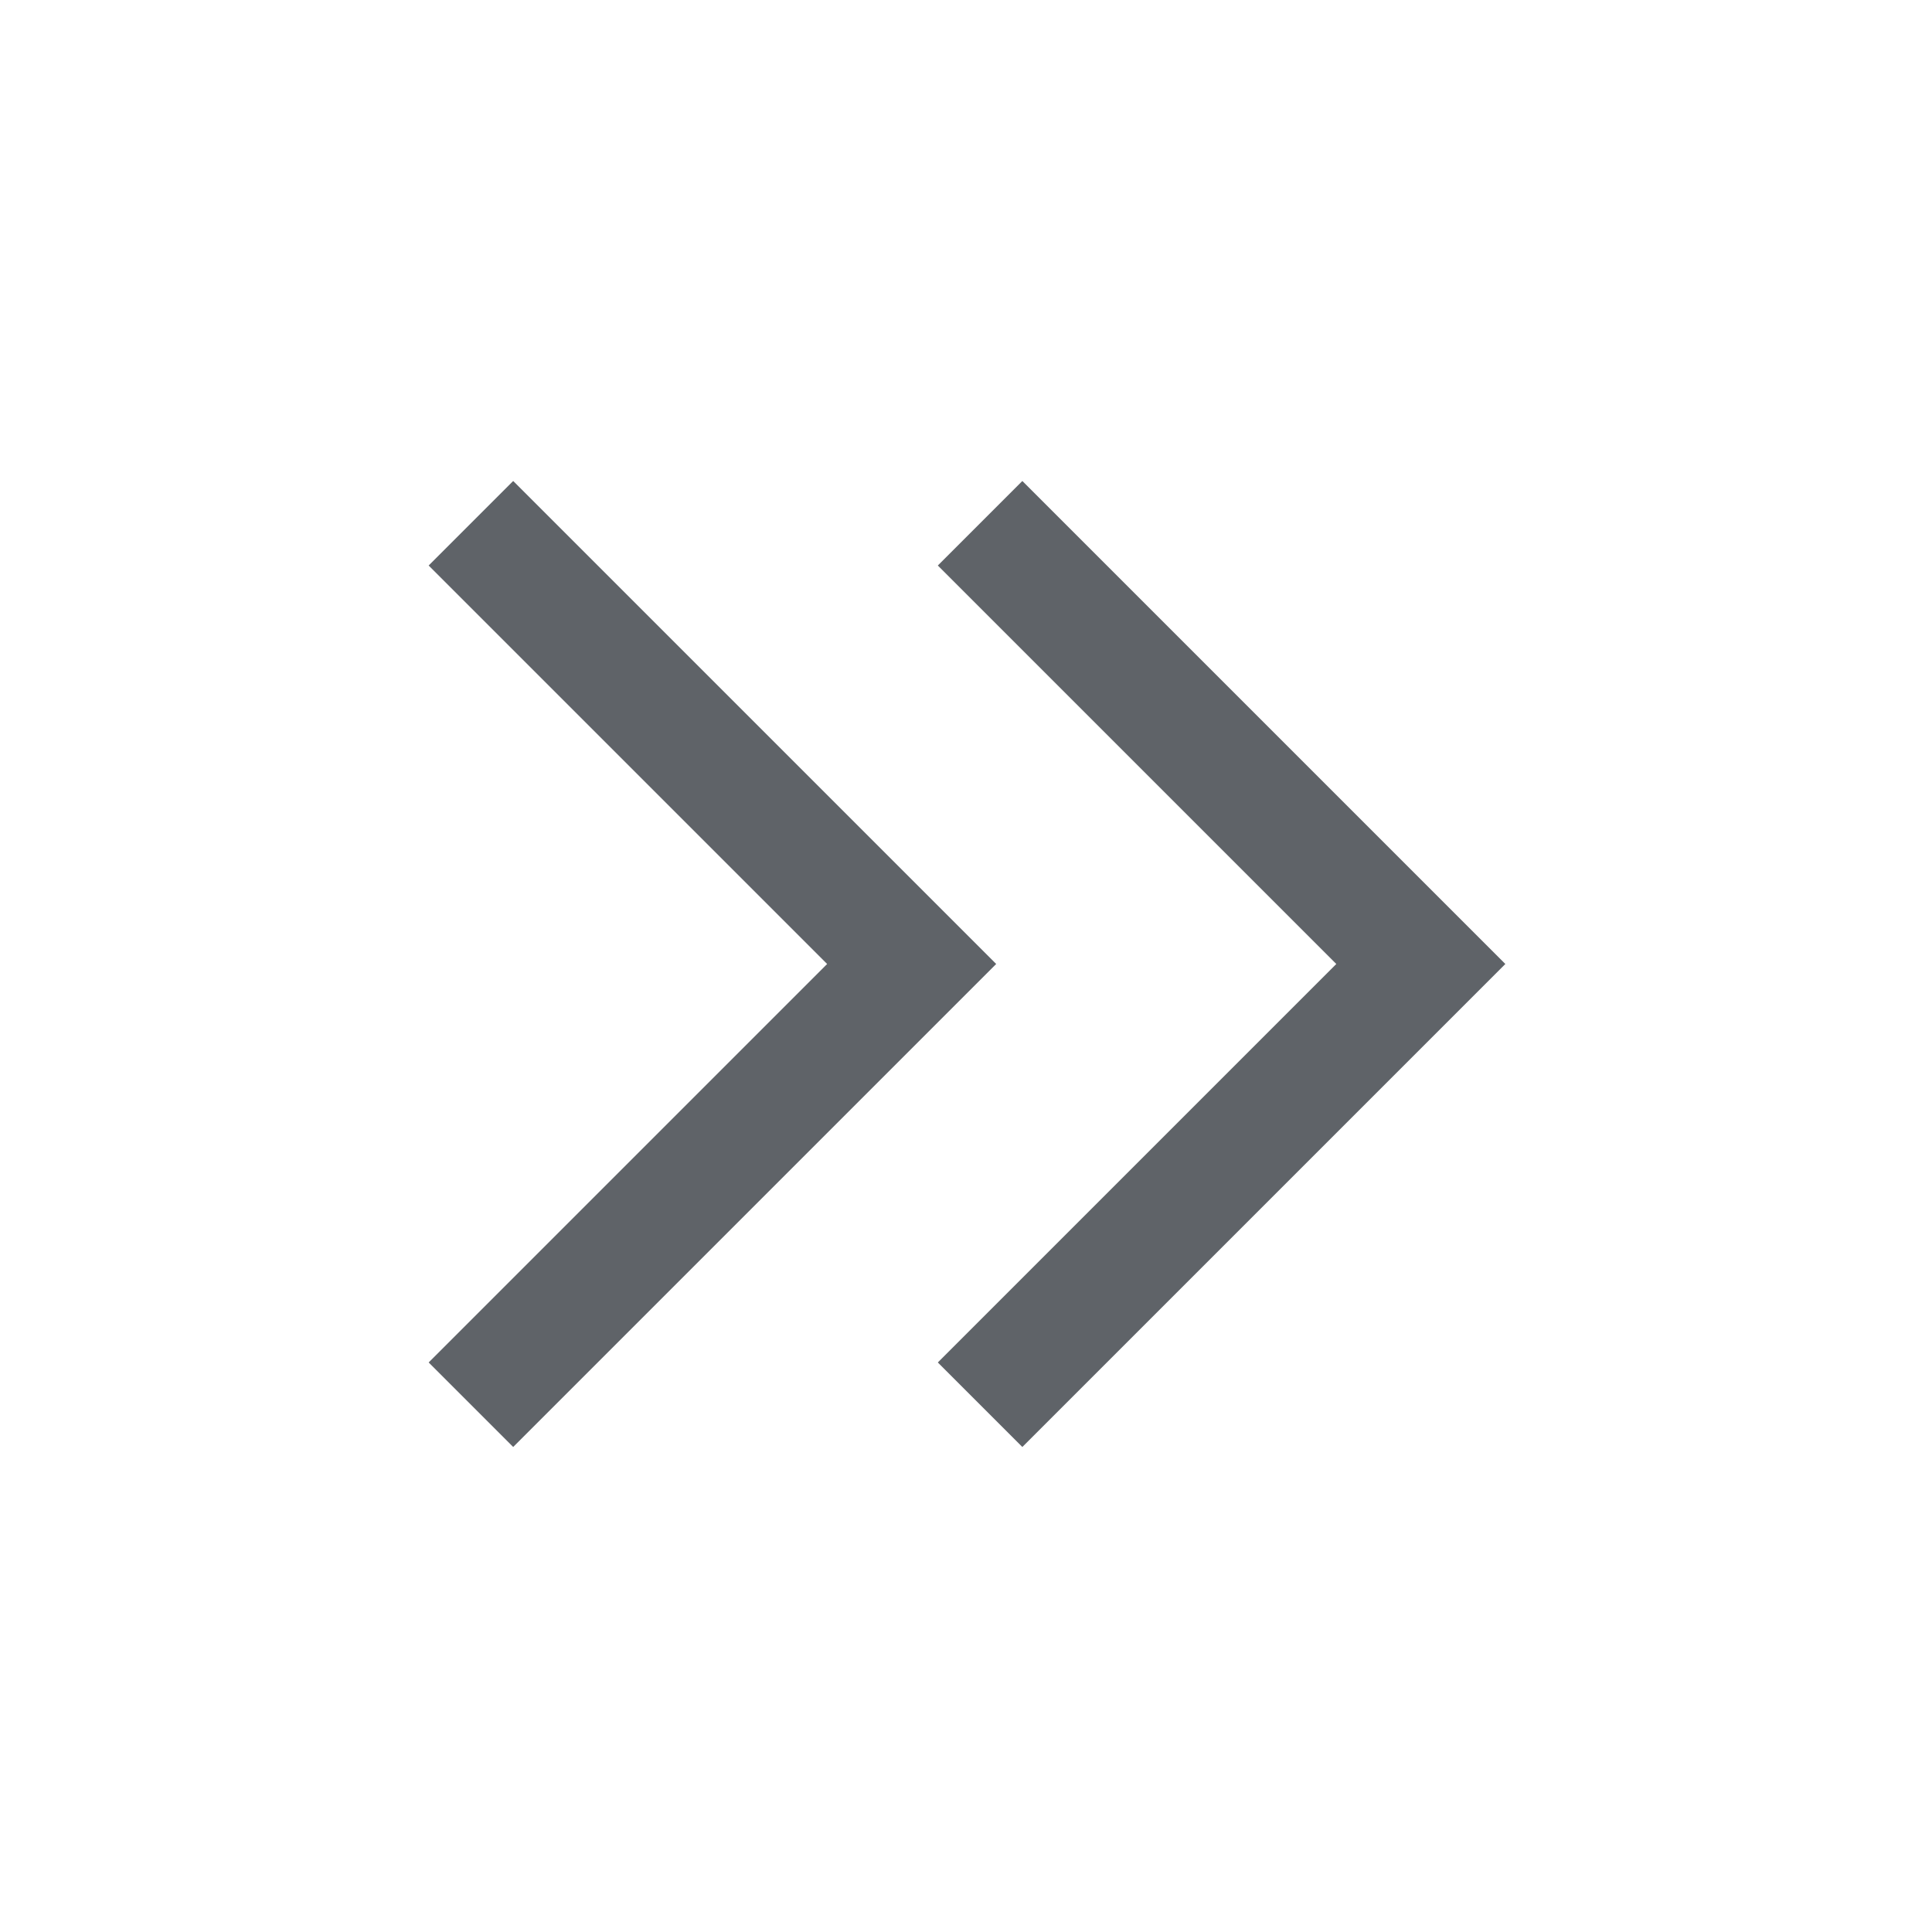 <svg xmlns="http://www.w3.org/2000/svg" height="48px" viewBox="0 -960 960 960" width="48px" fill="#5f6368"><path d="M411-481 213-679l42-42 240 240-240 240-42-42 198-198Zm253 0L466-679l42-42 240 240-240 240-42-42 198-198Z"/></svg>